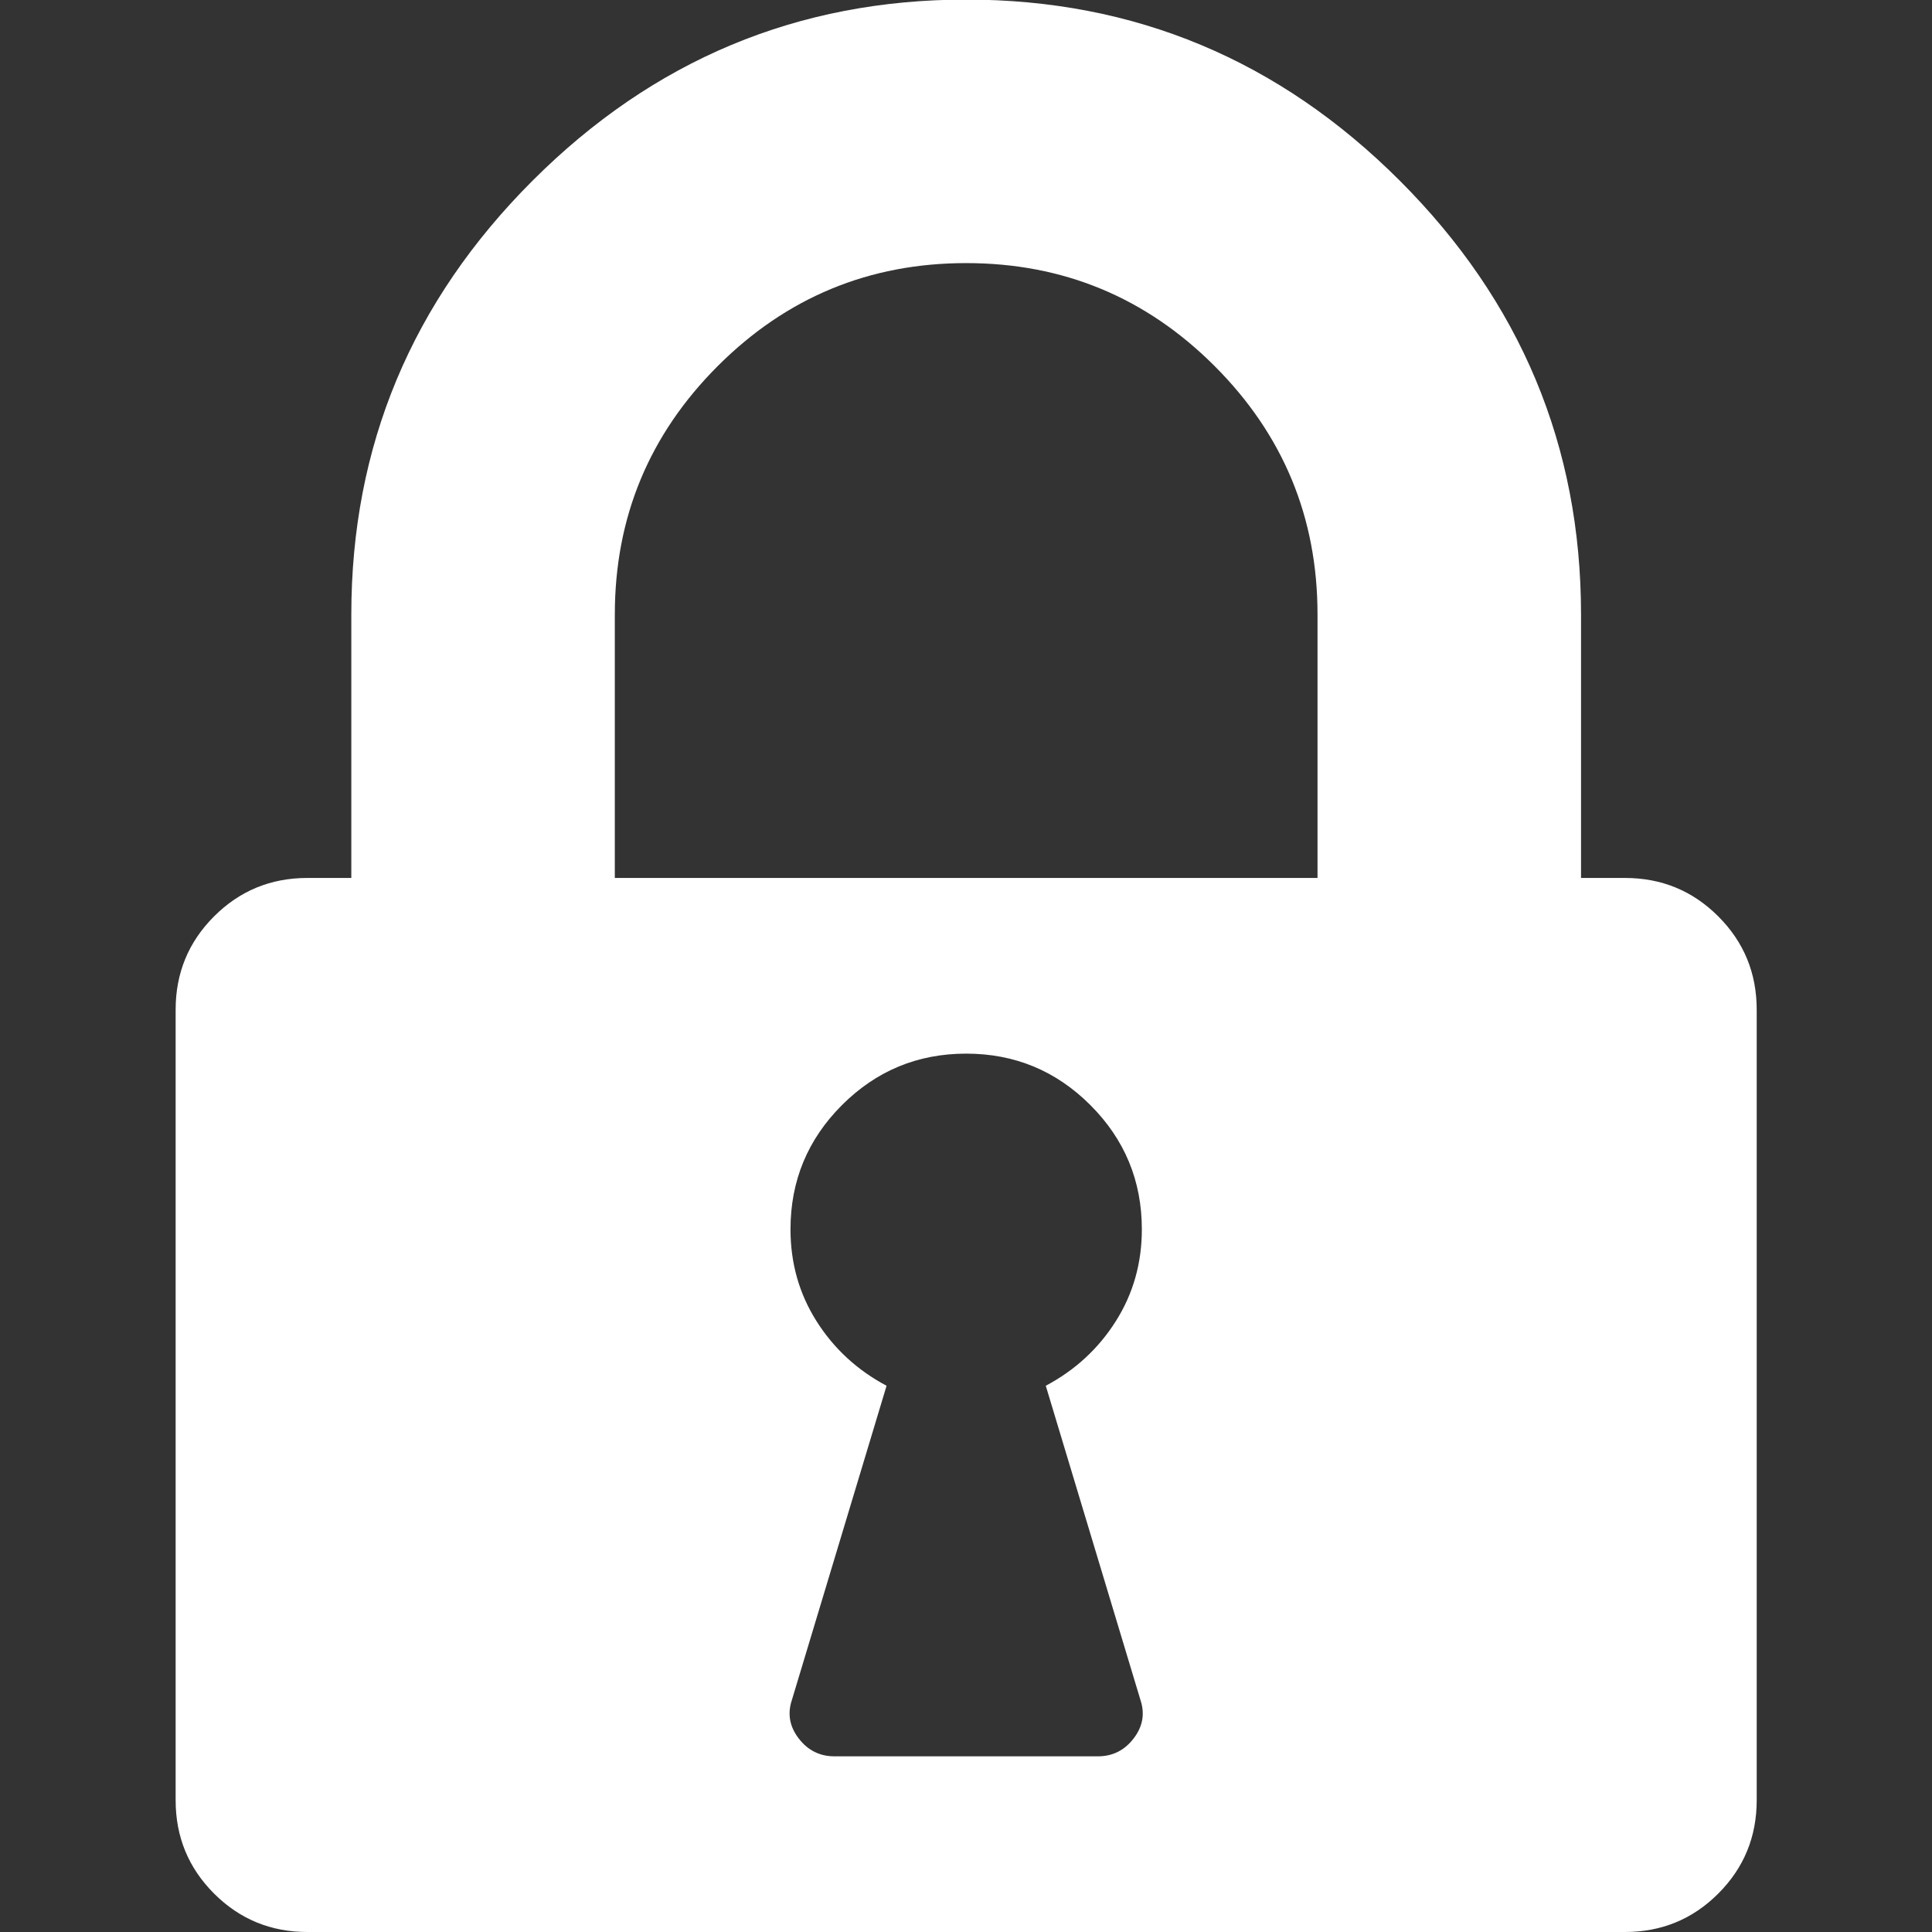 <?xml version="1.0" encoding="UTF-8"?>
<svg id="svg2989" version="1.1" viewBox="0 -256 1792 1792" xmlns="http://www.w3.org/2000/svg" xmlns:cc="http://creativecommons.org/ns#" xmlns:dc="http://purl.org/dc/elements/1.1/" xmlns:rdf="http://www.w3.org/1999/02/22-rdf-syntax-ns#">
 <rect x="0" y="-256" width="1792" height="1792" fill="#333333" stroke="none"/>
 <g id="g2991" transform="matrix(1.273 0 0 -1.273 162.91 1536)" fill="#fff">
  <path id="path2993" d="m704 512q0 53-37.5 90.5t-90.5 37.5-90.5-37.5-37.5-90.5q0-37 19-67t51-47l-69-229q-5-15 5-28t26-13h192q16 0 26 13t5 28l-69 229q32 17 51 47t19 67zm-384 256h512v192q0 106-75 181t-181 75-181-75-75-181zm832-96v-576q0-40-28-68t-68-28h-960q-40 0-68 28t-28 68v576q0 40 28 68t68 28h32v192q0 184 132 316t316 132 316-132 132-316v-192h32q40 0 68-28t28-68z" fill="#fff"/>
 </g>
</svg>
